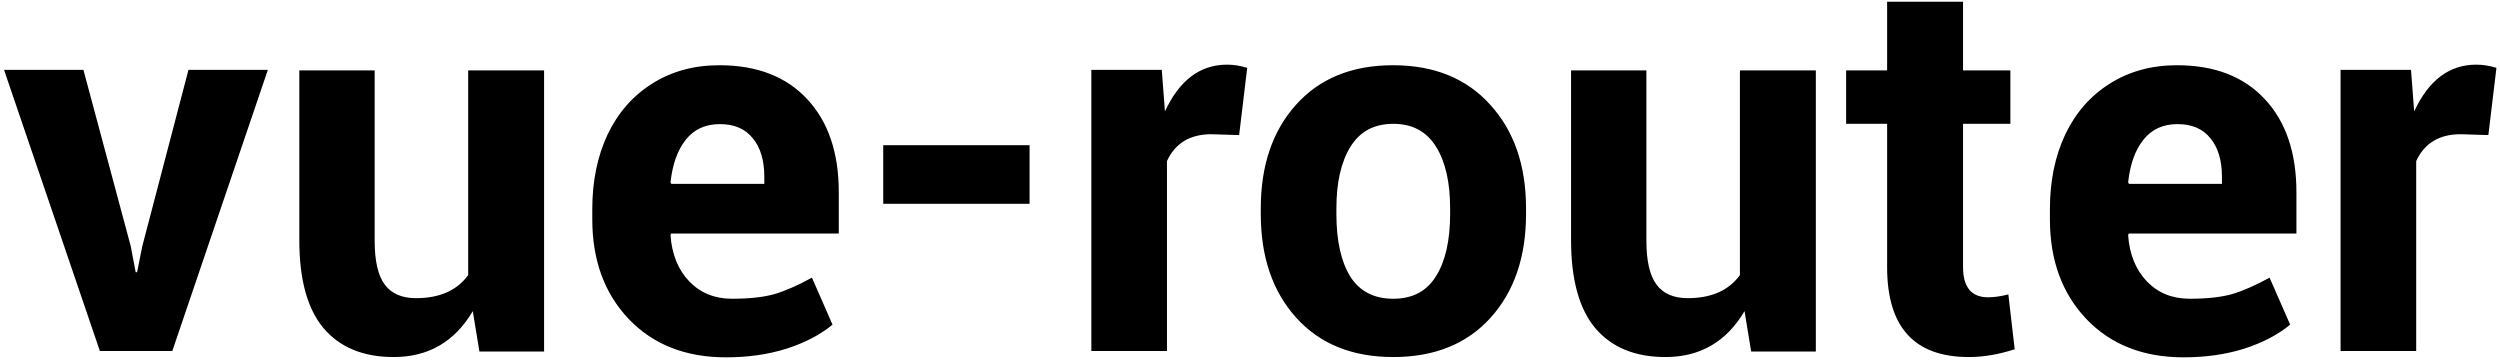 <svg width="406" height="59" viewBox="0 0 406 59" fill="none" xmlns="http://www.w3.org/2000/svg">
<path d="M13.547 11.344L21.234 39.984L22.031 44.203H22.266L23.109 39.984L30.609 11.344H43.5L27.984 57H16.219L0.656 11.344H13.547ZM63.938 57.984C59 57.984 55.203 56.422 52.547 53.297C49.922 50.172 48.609 45.406 48.609 39V11.438H60.844V39.094C60.844 42.375 61.391 44.75 62.484 46.219C63.578 47.688 65.266 48.422 67.547 48.422C71.391 48.422 74.219 47.172 76.031 44.672V11.438H88.359V57.094H77.859L76.781 50.531C73.844 55.5 69.562 57.984 63.938 57.984ZM124.125 28.734C124.125 26.047 123.5 23.953 122.25 22.453C121.031 20.922 119.25 20.156 116.906 20.156C114.562 20.156 112.719 21 111.375 22.688C110.031 24.375 109.203 26.688 108.891 29.625L109.031 29.859H124.125V28.734ZM117.891 58.031C111.328 58.031 106.062 55.953 102.094 51.797C98.156 47.641 96.188 42.25 96.188 35.625V33.938C96.188 29.406 97.016 25.375 98.672 21.844C100.359 18.312 102.766 15.562 105.891 13.594C109.047 11.594 112.688 10.594 116.812 10.594C122.938 10.594 127.703 12.438 131.109 16.125C134.516 19.781 136.219 24.812 136.219 31.219V37.922H108.984L108.891 38.203C109.109 41.297 110.125 43.797 111.938 45.703C113.75 47.578 116.062 48.516 118.875 48.516C121.688 48.516 123.984 48.266 125.766 47.766C127.547 47.234 129.578 46.344 131.859 45.094L135.188 52.688V52.734C133.219 54.359 130.734 55.656 127.734 56.625C124.766 57.562 121.484 58.031 117.891 58.031ZM167.203 23.578V33.094H143.438V23.578H167.203ZM189.516 57H177.234V11.344H188.672L189.188 18.094C191.531 13.031 194.891 10.5 199.266 10.5C200.328 10.5 201.422 10.672 202.547 11.016L201.234 21.938L196.734 21.797C193.266 21.797 190.859 23.25 189.516 26.156V57ZM217.031 33.844V34.734C217.031 39.078 217.781 42.469 219.281 44.906C220.812 47.312 223.141 48.516 226.266 48.516C229.391 48.516 231.703 47.297 233.203 44.859C234.734 42.422 235.5 39.047 235.5 34.734V33.844C235.5 29.594 234.734 26.25 233.203 23.812C231.672 21.344 229.359 20.109 226.266 20.109C223.172 20.109 220.859 21.344 219.328 23.812C217.797 26.281 217.031 29.625 217.031 33.844ZM204.75 34.734V33.844C204.75 26.875 206.656 21.266 210.469 17.016C214.312 12.734 219.562 10.594 226.219 10.594C232.906 10.594 238.172 12.734 242.016 17.016C245.891 21.266 247.828 26.875 247.828 33.844V34.734C247.828 41.734 245.906 47.359 242.062 51.609C238.219 55.859 232.953 57.984 226.266 57.984C219.609 57.984 214.359 55.859 210.516 51.609C206.672 47.359 204.75 41.734 204.75 34.734ZM270.469 57.984C265.531 57.984 261.734 56.422 259.078 53.297C256.453 50.172 255.141 45.406 255.141 39V11.438H267.375V39.094C267.375 42.375 267.922 44.75 269.016 46.219C270.109 47.688 271.797 48.422 274.078 48.422C277.922 48.422 280.75 47.172 282.562 44.672V11.438H294.891V57.094H284.391L283.312 50.531C280.375 55.5 276.094 57.984 270.469 57.984ZM306.469 0.281H318.797V11.438H326.484V20.109H318.797V43.359C318.797 46.641 320.156 48.281 322.875 48.281C323.844 48.281 324.938 48.125 326.156 47.812L327.188 56.719C324.594 57.562 322.109 57.984 319.734 57.984C310.891 57.984 306.469 53.125 306.469 43.406V20.109H299.812V11.438H306.469V0.281ZM360.844 28.734C360.844 26.047 360.219 23.953 358.969 22.453C357.75 20.922 355.969 20.156 353.625 20.156C351.281 20.156 349.438 21 348.094 22.688C346.75 24.375 345.922 26.688 345.609 29.625L345.75 29.859H360.844V28.734ZM354.609 58.031C348.047 58.031 342.781 55.953 338.812 51.797C334.875 47.641 332.906 42.25 332.906 35.625V33.938C332.906 29.406 333.734 25.375 335.391 21.844C337.078 18.312 339.484 15.562 342.609 13.594C345.766 11.594 349.406 10.594 353.531 10.594C359.656 10.594 364.422 12.438 367.828 16.125C371.234 19.781 372.938 24.812 372.938 31.219V37.922H345.703L345.609 38.203C345.828 41.297 346.844 43.797 348.656 45.703C350.469 47.578 352.781 48.516 355.594 48.516C358.406 48.516 360.703 48.266 362.484 47.766C364.266 47.234 366.297 46.344 368.578 45.094L371.906 52.688V52.734C369.938 54.359 367.453 55.656 364.453 56.625C361.484 57.562 358.203 58.031 354.609 58.031ZM392.391 57H380.109V11.344H391.547L392.062 18.094C394.406 13.031 397.766 10.5 402.141 10.5C403.203 10.5 404.297 10.672 405.422 11.016L404.109 21.938L399.609 21.797C396.141 21.797 393.734 23.25 392.391 26.156V57Z" fill="black"/>
</svg>

